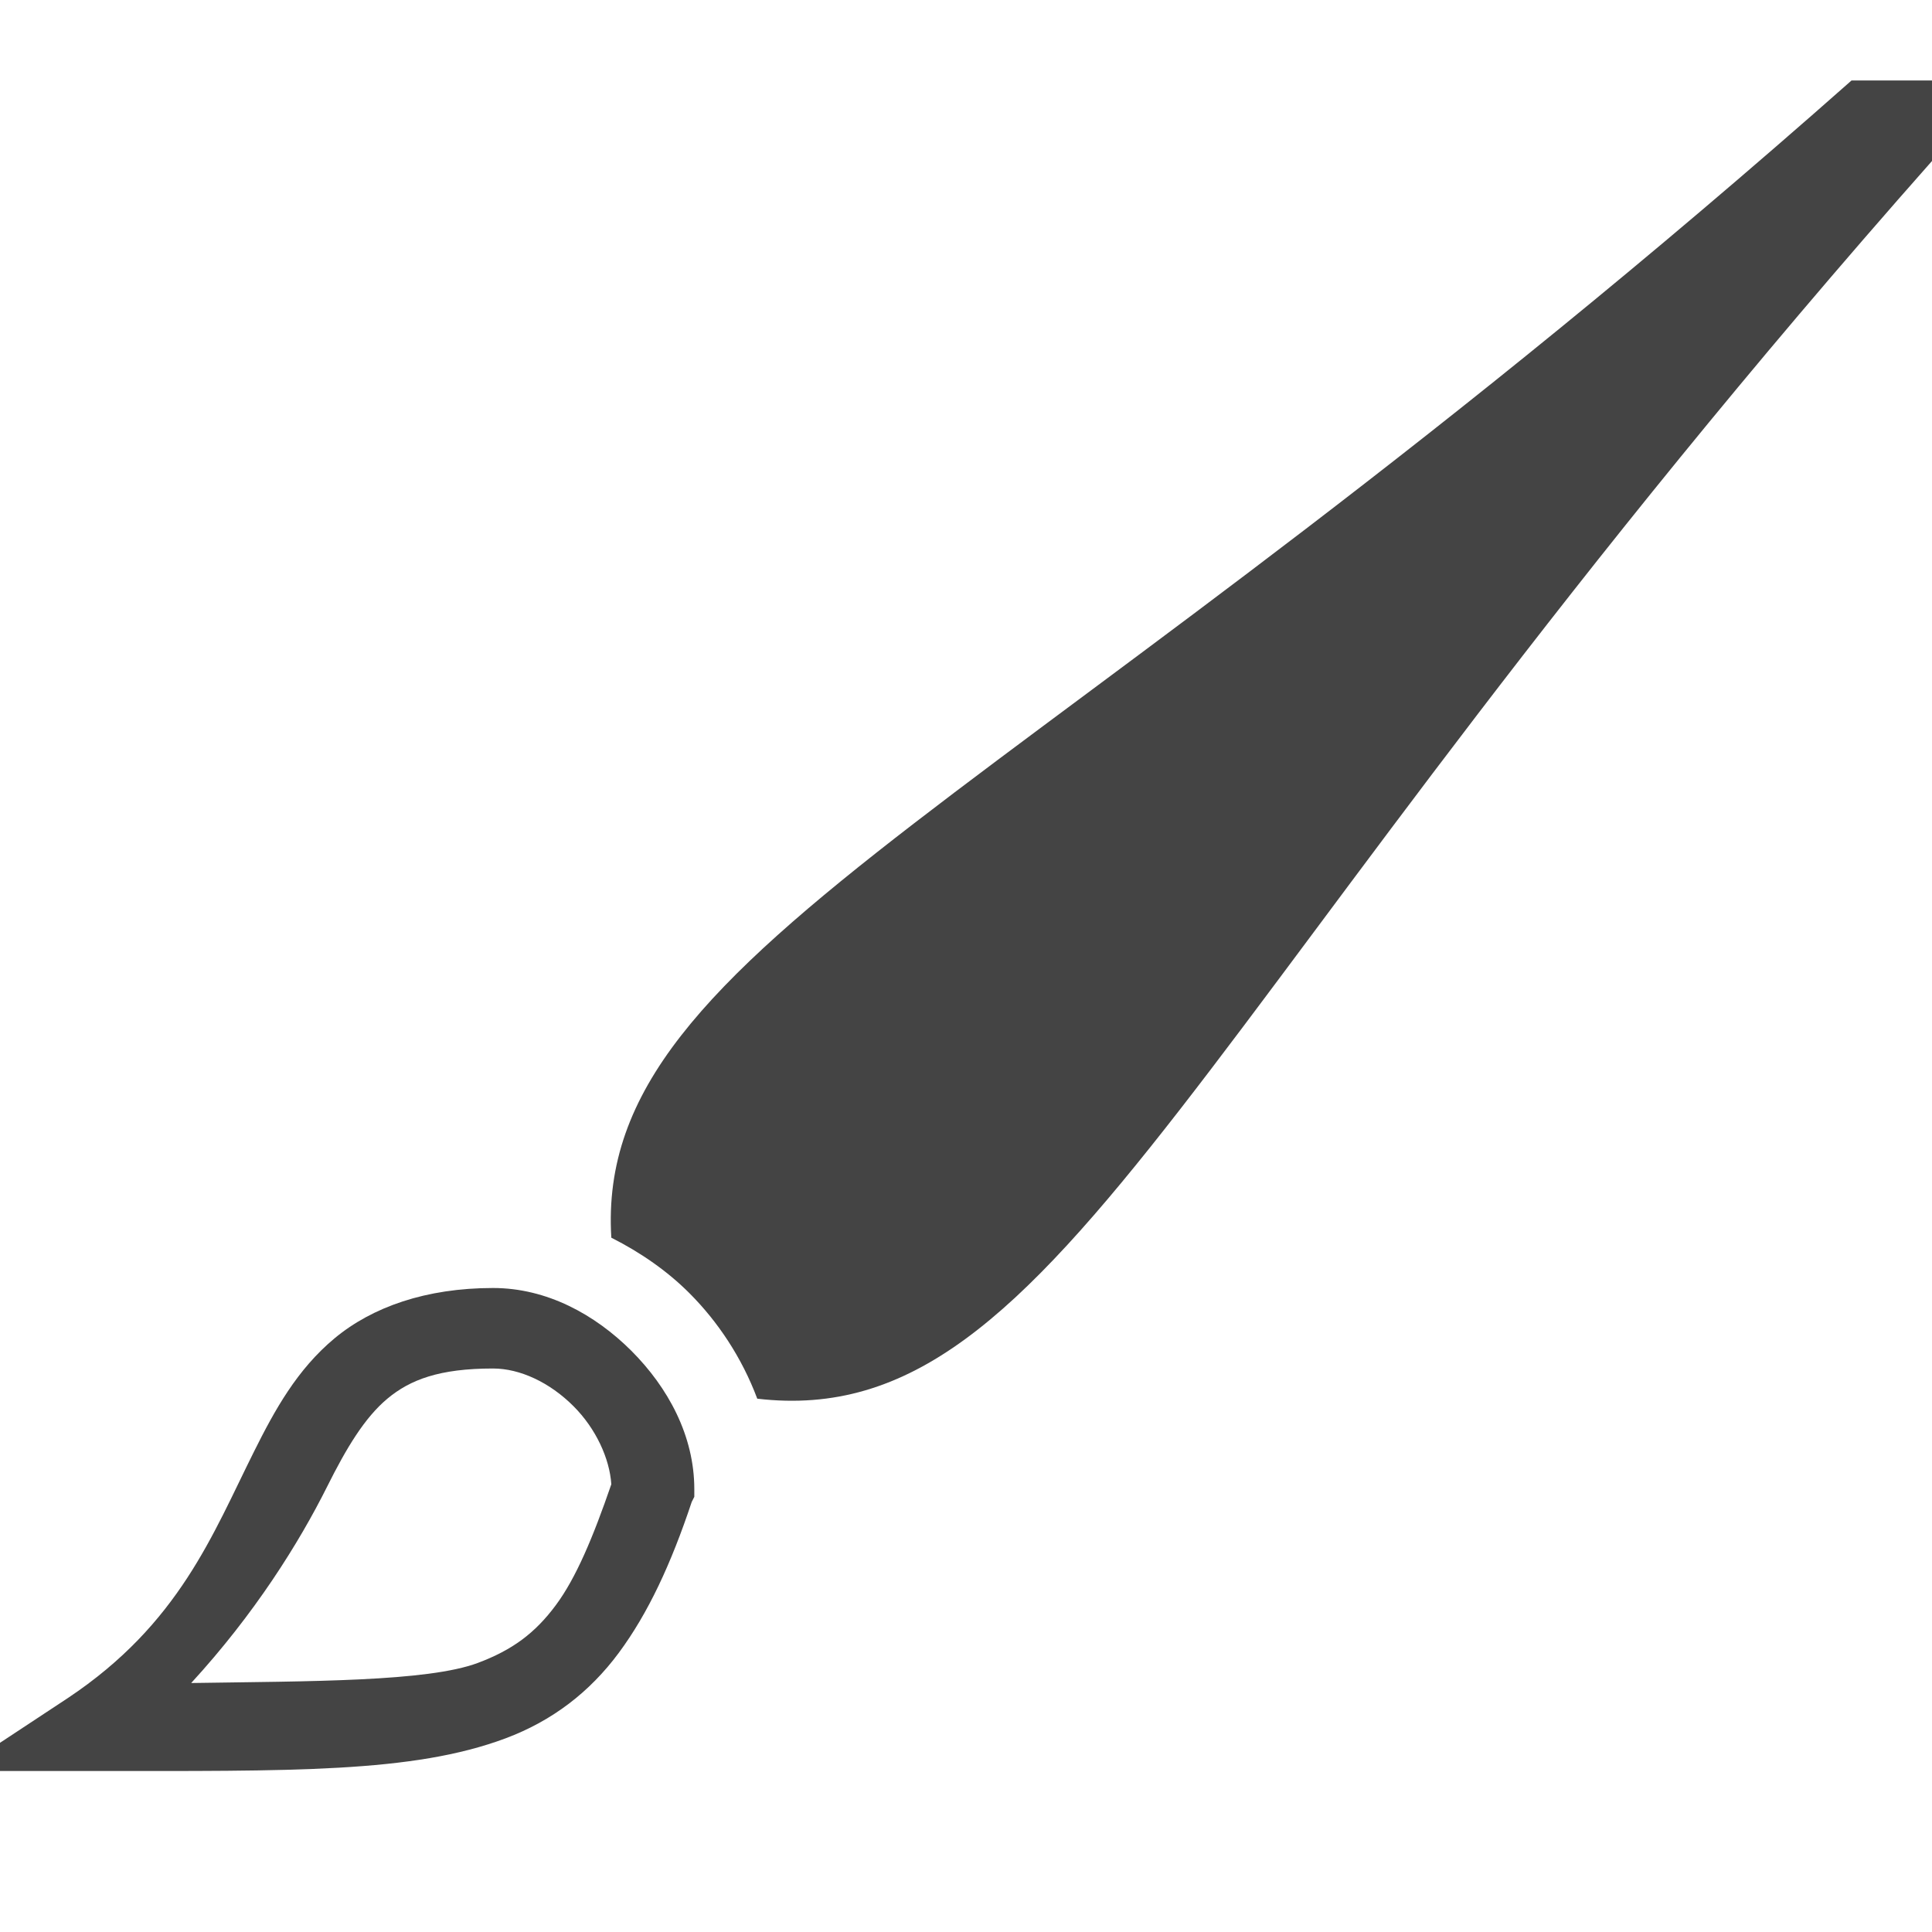 <svg width="24" height="24" xmlns="http://www.w3.org/2000/svg">
  <path fill="#444" d="M 23,1 C 12.719,10.094 7.37,11.716 7.594,15.375 c 0.368,0.186 0.697,0.416 0.969,0.688 0.354,0.354 0.652,0.8 0.844,1.312 C 13.218,17.82 14.732,12.478 24,2 l 0,-1 -1,0 z" />
  <path fill="#444" d="m 6.125,16 c -0.833,0 -1.501,0.236 -1.969,0.625 -0.467,0.389 -0.743,0.891 -1,1.406 -0.515,1.03 -0.93,2.141 -2.312,3.062 L -0.531,22 1.125,22 c 2.5,0 4.002,0.026 5.156,-0.406 0.577,-0.216 1.043,-0.572 1.406,-1.062 0.363,-0.49 0.648,-1.101 0.906,-1.875 L 8.625,18.594 8.625,18.5 C 8.625,17.833 8.297,17.235 7.844,16.781 7.39,16.328 6.792,16 6.125,16 z m 0,1 c 0.333,0 0.704,0.172 1,0.469 0.278,0.278 0.448,0.65 0.469,0.969 -0.228,0.663 -0.44,1.166 -0.688,1.5 -0.262,0.354 -0.546,0.56 -0.969,0.719 -0.626,0.235 -2.086,0.227 -3.562,0.25 0.789,-0.859 1.34,-1.742 1.688,-2.438 C 4.305,17.984 4.53,17.611 4.812,17.375 5.095,17.139 5.458,17 6.125,17 z" />
</svg>
